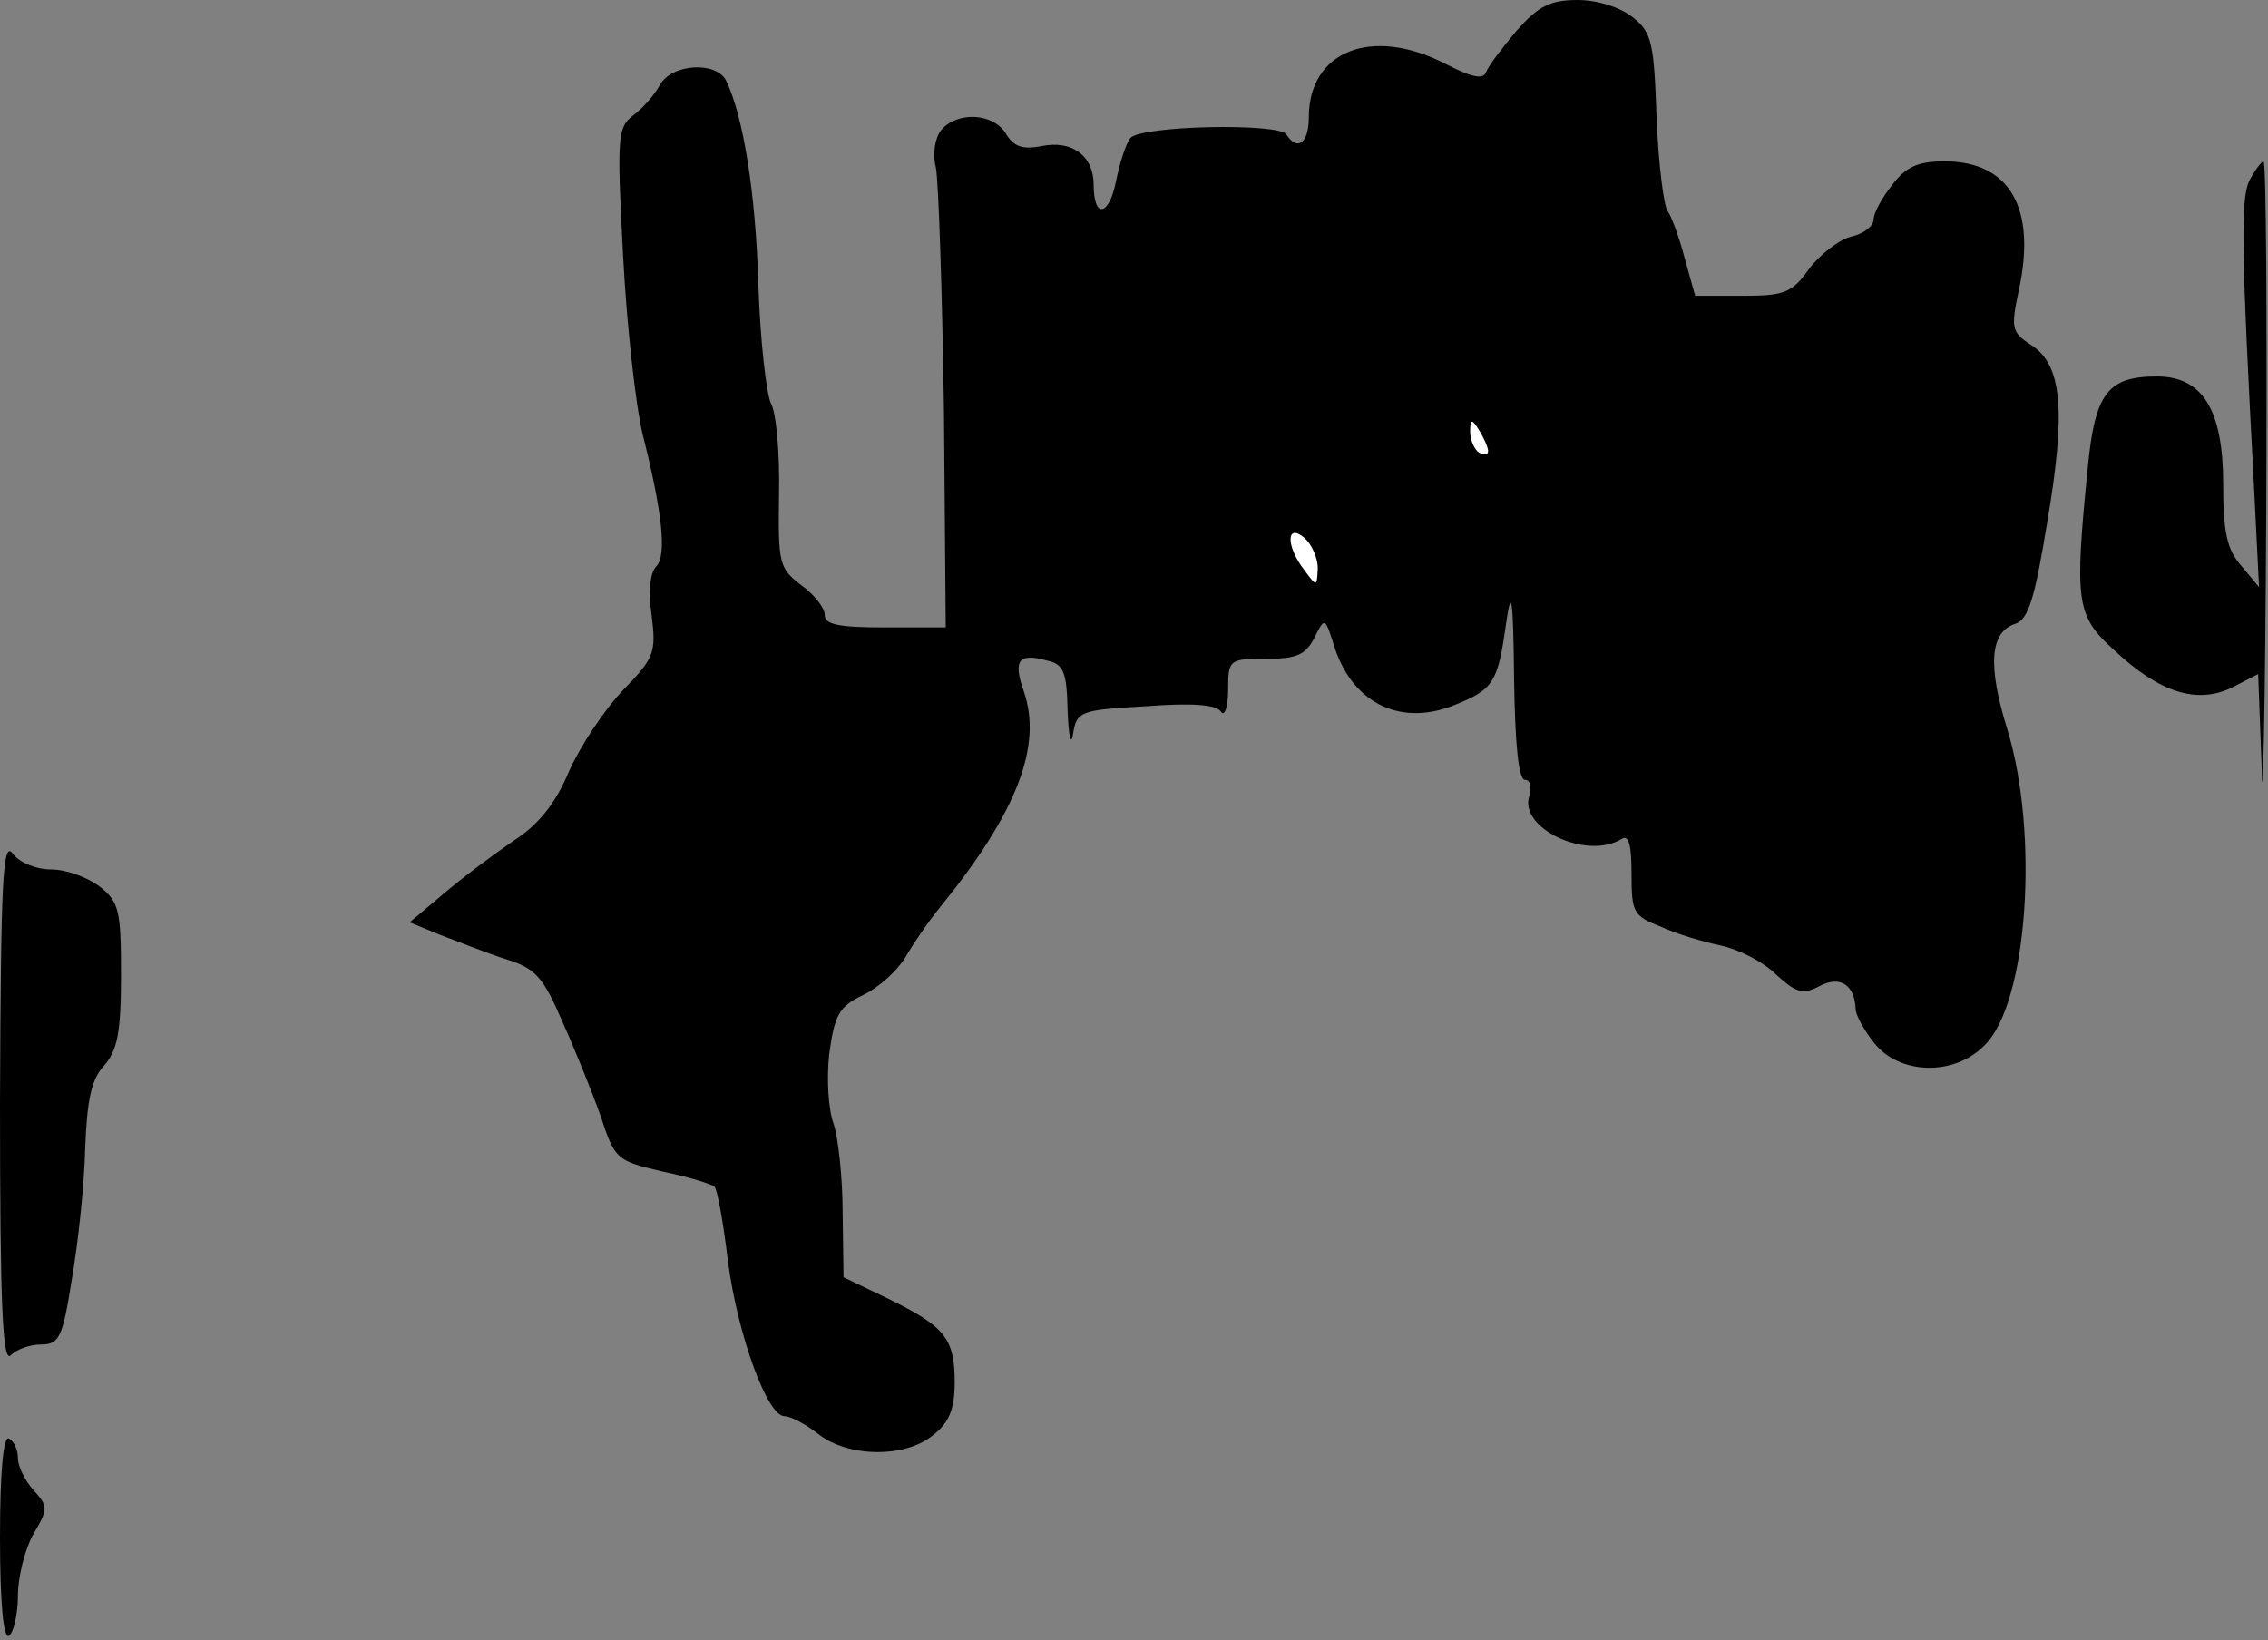 <?xml version="1.0" standalone="no"?>
<!DOCTYPE svg PUBLIC "-//W3C//DTD SVG 20010904//EN"
 "http://www.w3.org/TR/2001/REC-SVG-20010904/DTD/svg10.dtd">
<svg version="1.0" xmlns="http://www.w3.org/2000/svg"
 width="253pt" height="183pt" viewBox="0 0 253 183"
 preserveAspectRatio="xMidYMid meet">
<rect x="0" y="0" width="253" height="183" fill="#808080" stroke="none"/>
<g transform="translate(0,183) scale(0.1,-0.1)"
fill="#000000" stroke="none">
<path fill="#000000" stroke="none" d="M1692 1796 c-16 -19 -32 -40 -34 -46
-3 -9 -15 -7 -46 9 -82 42 -152 14 -152 -60 0 -29 -13 -38 -25 -19 -8 13 -162
10 -174 -4 -5 -6 -12 -28 -16 -48 -8 -40 -25 -42 -25 -4 0 32 -24 50 -58 43
-21 -4 -31 -1 -40 14 -14 23 -54 25 -72 4 -7 -9 -10 -26 -6 -42 3 -16 7 -137
9 -270 l2 -243 -67 0 c-52 0 -68 3 -68 14 0 8 -12 23 -26 33 -25 19 -26 24
-25 101 1 46 -3 91 -9 102 -5 10 -12 70 -14 132 -3 103 -17 189 -36 228 -11
22 -61 19 -74 -5 -6 -11 -19 -26 -30 -34 -17 -13 -18 -24 -11 -155 4 -78 14
-168 22 -201 22 -87 27 -135 15 -147 -7 -7 -9 -29 -5 -55 5 -41 3 -47 -32 -83
-21 -22 -48 -63 -60 -90 -15 -36 -34 -60 -62 -78 -22 -15 -57 -41 -78 -59
l-38 -32 34 -14 c19 -7 51 -20 73 -27 33 -10 42 -20 63 -69 14 -31 33 -78 43
-106 16 -49 18 -50 69 -62 29 -6 55 -14 58 -17 3 -2 10 -40 15 -83 11 -83 44
-173 63 -173 7 0 24 -9 38 -20 33 -26 97 -27 128 -1 18 14 24 29 24 59 0 49
-11 62 -74 93 l-50 24 -1 72 c0 39 -5 84 -10 99 -6 16 -8 50 -5 78 6 44 11 53
38 66 17 8 38 27 47 42 8 14 25 39 38 55 87 107 115 181 94 242 -12 34 -6 43
26 34 19 -4 22 -13 23 -57 1 -28 4 -39 6 -25 4 25 7 27 81 31 51 4 79 2 84 -6
4 -6 8 5 8 24 0 34 1 35 42 35 34 0 44 4 54 23 12 24 12 24 23 -11 21 -63 75
-88 135 -63 42 17 47 25 56 90 6 42 8 31 9 -61 1 -73 5 -113 12 -113 6 0 8 -8
5 -18 -12 -36 64 -72 103 -48 8 5 11 -7 11 -39 0 -43 2 -47 33 -59 17 -8 48
-17 67 -21 19 -4 47 -18 61 -32 23 -21 30 -23 49 -13 23 12 39 1 40 -26 0 -6
9 -23 21 -38 28 -35 89 -37 123 -2 48 47 61 236 25 353 -22 71 -19 108 9 117
15 5 22 29 36 115 21 124 16 174 -18 196 -22 14 -23 19 -14 61 20 92 -10 144
-83 144 -29 0 -43 -6 -58 -26 -12 -15 -21 -32 -21 -39 0 -7 -11 -16 -25 -19
-13 -3 -35 -20 -47 -36 -19 -27 -28 -30 -74 -30 l-53 0 -12 43 c-6 23 -15 47
-19 52 -4 6 -10 52 -12 103 -3 84 -5 96 -27 113 -14 11 -39 19 -61 19 -31 0
-44 -7 -68 -34z"/>
<path fill="#ffffff" stroke="none" d="M1660 1327 c0 -5 -4 -5 -10 -2 -5 3
-10 14 -10 23 0 15 2 15 10 2 5 -8 10 -19 10 -23z"/>
<path fill="#ffffff" stroke="none" d="M1470 1196 c-1 -21 -1 -21 -15 -2 -21
27 -20 53 0 36 8 -7 15 -22 15 -34z"/>
<path fill="#000000" stroke="none" d="M2510 1630 c-11 -20 -10 -74 5 -355 l5
-100 -20 24 c-16 18 -20 38 -20 91 0 83 -23 120 -74 120 -55 0 -69 -19 -77
-101 -15 -151 -13 -166 29 -204 51 -48 93 -61 132 -42 l29 15 4 -106 c1 -59 4
70 5 286 1 215 0 392 -3 392 -2 0 -9 -9 -15 -20z"/>
<path fill="#000000" stroke="none" d="M0 601 c0 -230 3 -292 12 -283 7 7 22
12 34 12 20 0 24 8 34 72 7 40 14 105 15 146 2 55 7 78 21 93 15 17 19 37 19
101 0 72 -2 82 -24 99 -13 10 -37 19 -54 19 -17 0 -36 8 -43 18 -11 14 -13
-30 -14 -277z"/>
<path fill="#000000" stroke="none" d="M0 115 c0 -75 4 -114 10 -110 5 3 10
24 10 45 0 21 8 52 17 68 17 29 17 31 0 50 -9 10 -17 26 -17 35 0 9 -4 19 -10
22 -6 4 -10 -35 -10 -110z"/>
</g>
</svg>
